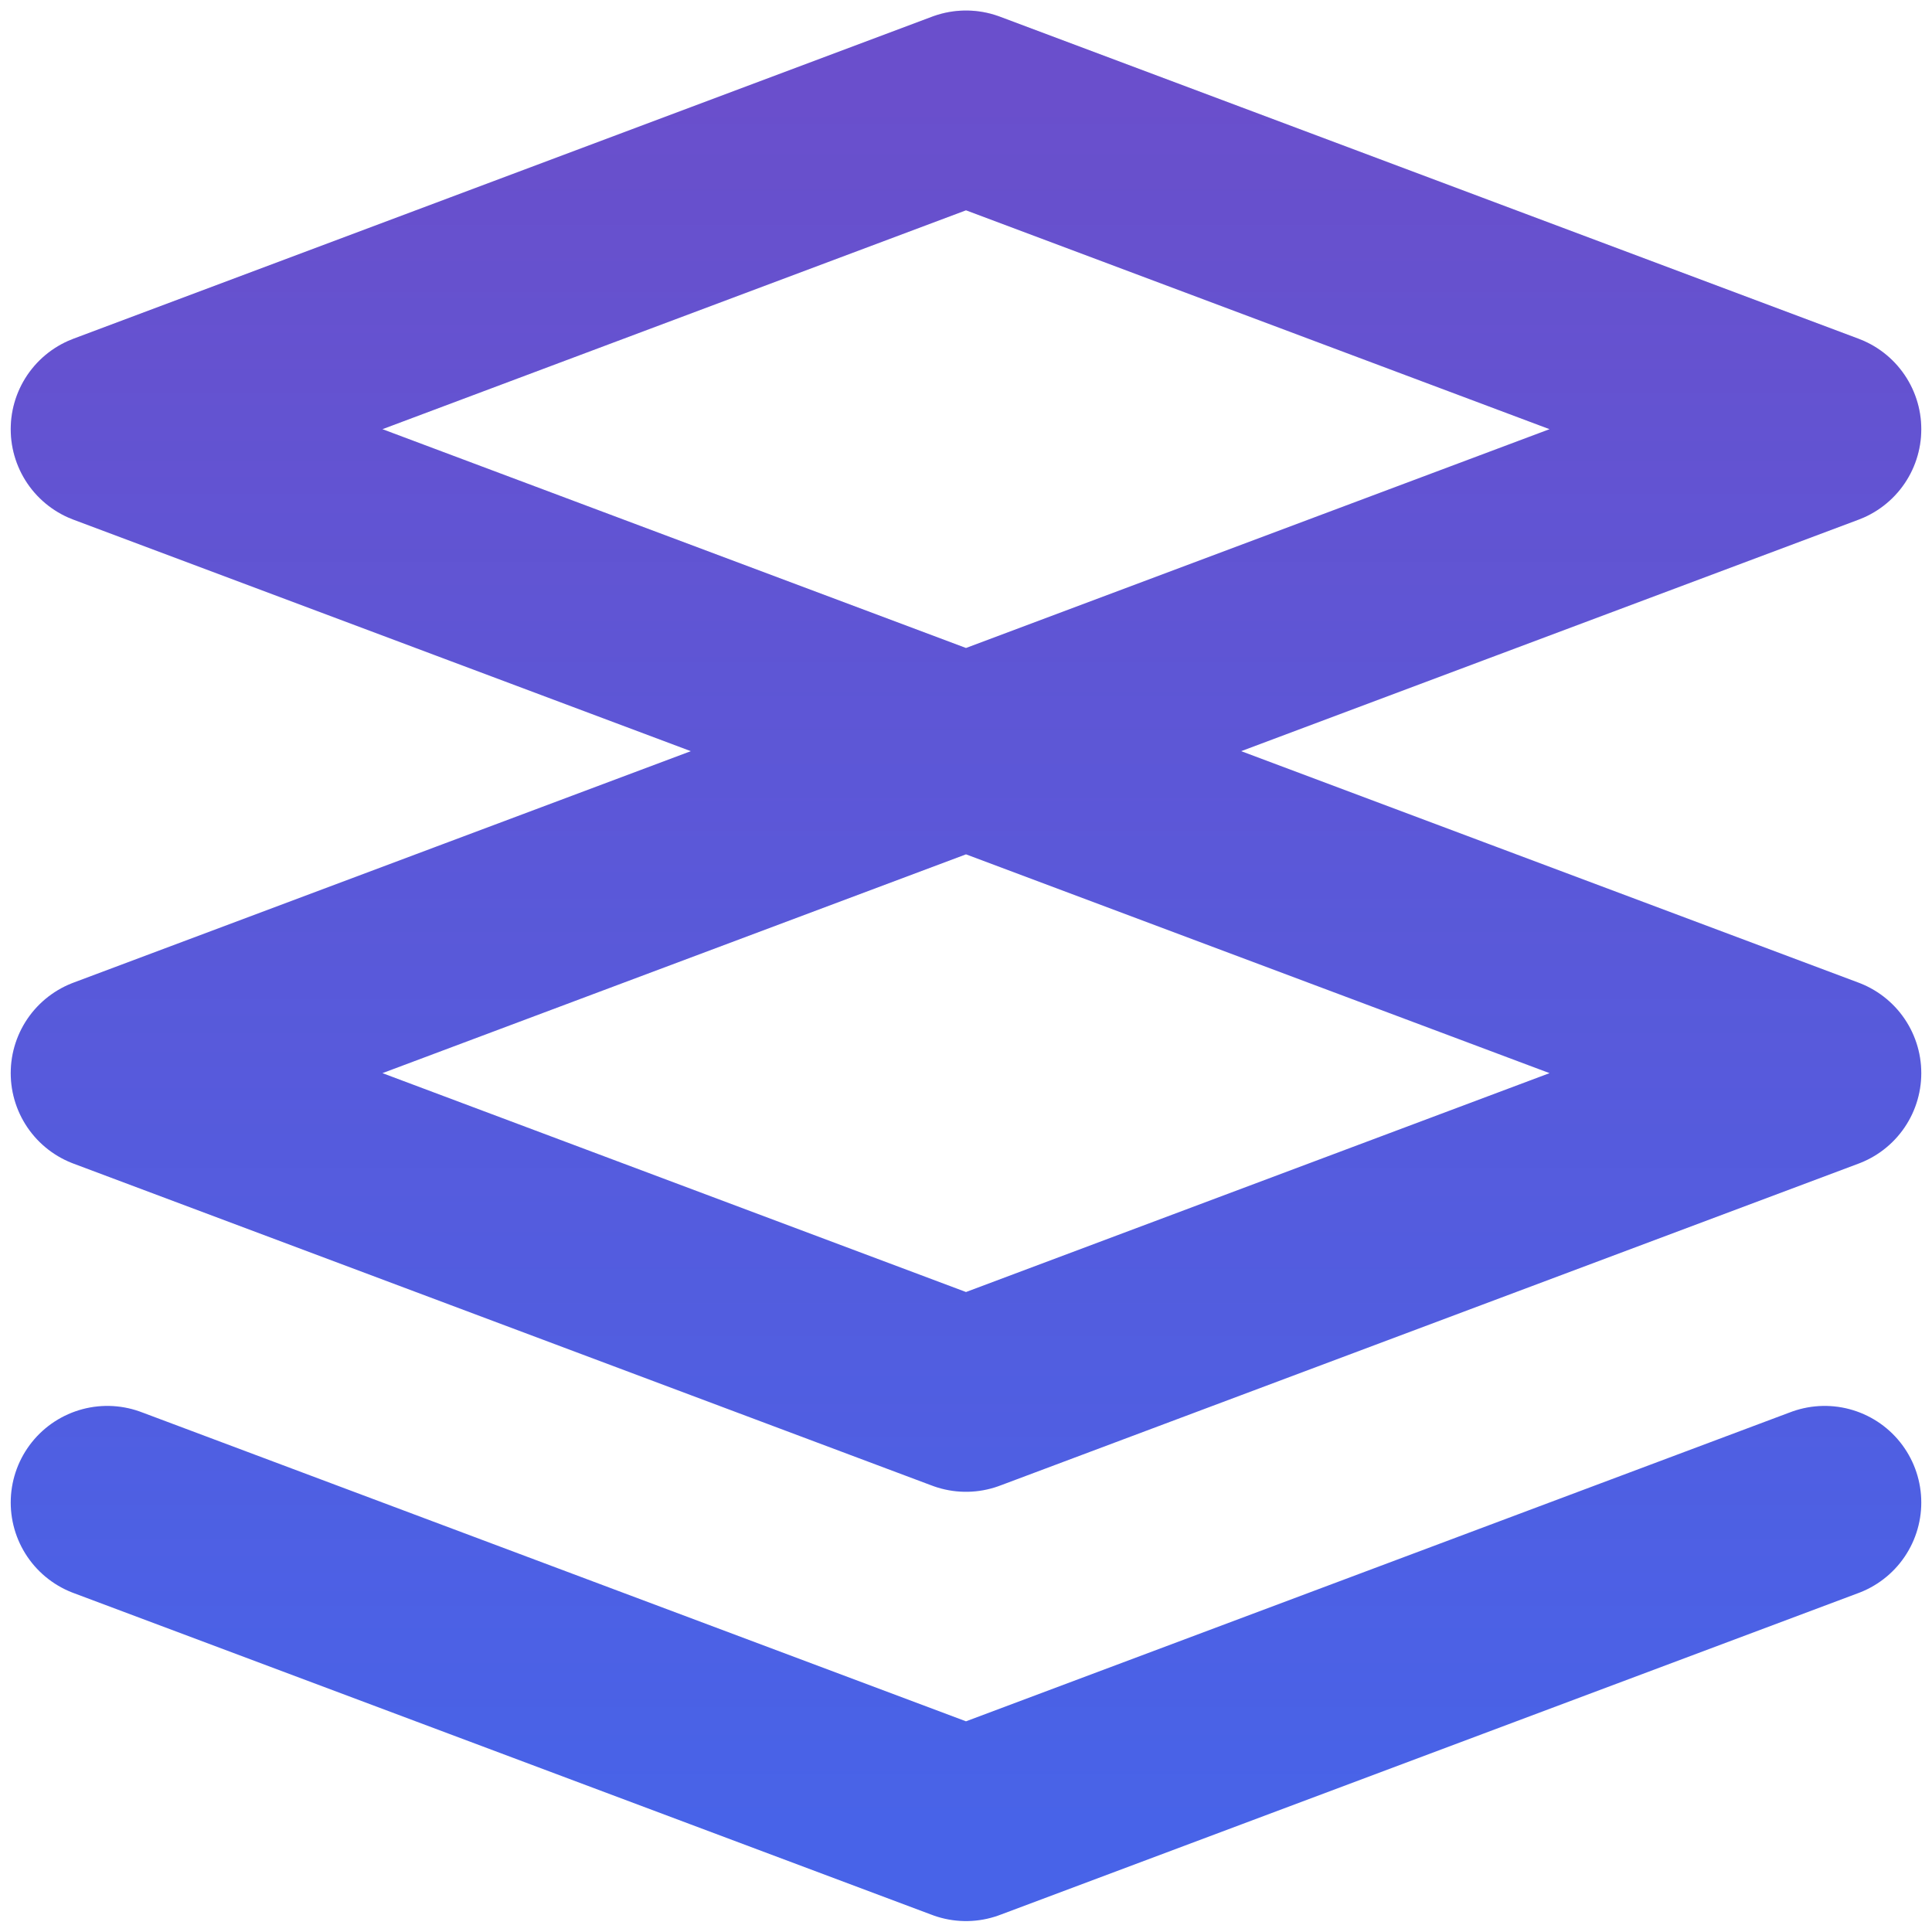 <svg width="20" height="20" viewBox="0 0 20 20" fill="none" xmlns="http://www.w3.org/2000/svg">
<path d="M10 7.776L1.111 11.109L10 14.443L18.889 11.109L10 7.776ZM10 7.776L1.111 4.443L10 1.109L18.889 4.443L10 7.776ZM1.111 15.554L10 18.887L18.889 15.554" stroke="#4863E8" stroke-width="2" stroke-linecap="round" stroke-linejoin="round"/>
<path d="M10 7.776L1.111 11.109L10 14.443L18.889 11.109L10 7.776ZM10 7.776L1.111 4.443L10 1.109L18.889 4.443L10 7.776ZM1.111 15.554L10 18.887L18.889 15.554" stroke="url(#paint0_linear_3033_3362)" stroke-opacity="0.2" stroke-width="2" stroke-linecap="round" stroke-linejoin="round"/>
<defs>
<linearGradient id="paint0_linear_3033_3362" x1="10.085" y1="1.109" x2="10.085" y2="18.887" gradientUnits="userSpaceOnUse">
<stop stop-color="#EF015A"/>
<stop offset="1" stop-color="#EF015A" stop-opacity="0"/>
</linearGradient>
</defs>
</svg>
